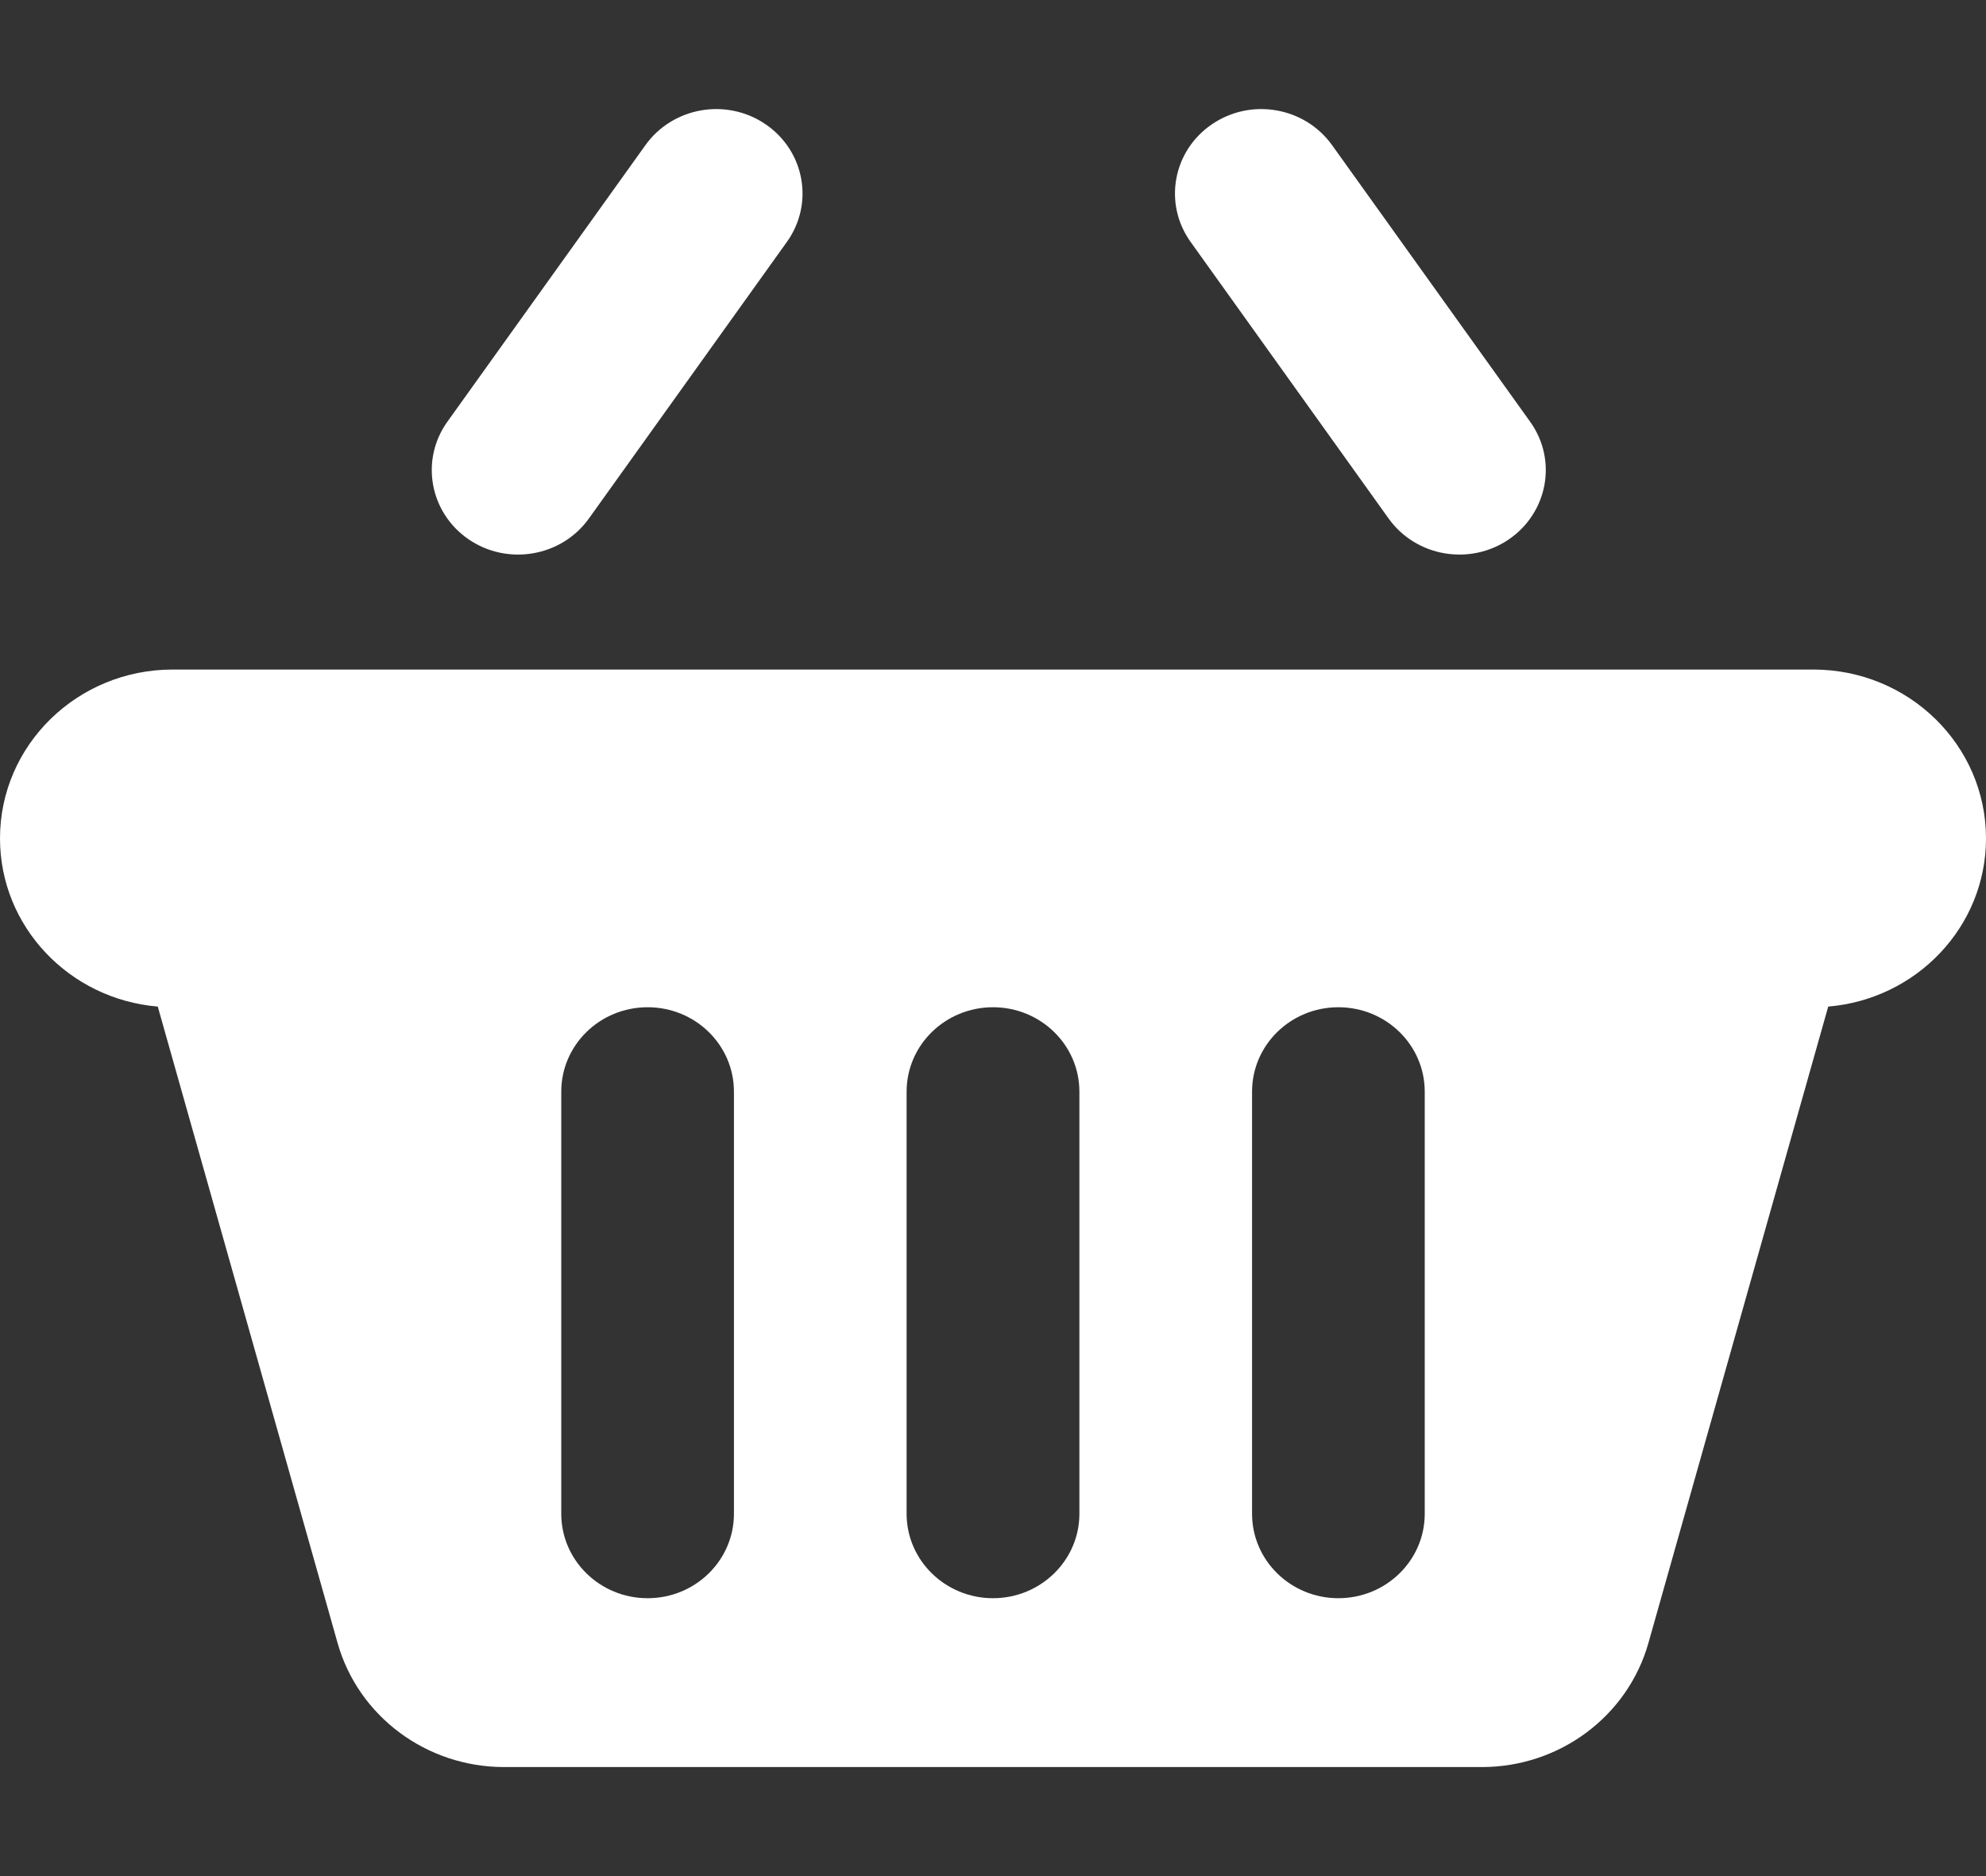 <svg width="18" height="17" viewBox="0 0 18 17" fill="none" xmlns="http://www.w3.org/2000/svg">
<rect x="0" y="0" width="18" height="17" fill="#333333" stroke="none"/>
<path d="M7.132 2.192C7.38 1.846 7.294 1.369 6.94 1.127C6.586 0.884 6.098 0.969 5.85 1.315L4.055 3.821C3.807 4.167 3.893 4.644 4.247 4.887C4.601 5.129 5.089 5.045 5.337 4.699L7.132 2.192Z" fill="white"/>
<path d="M10.791 2.192C10.543 1.846 10.629 1.369 10.983 1.127C11.337 0.884 11.825 0.969 12.073 1.315L13.868 3.821C14.117 4.167 14.03 4.644 13.676 4.887C13.322 5.129 12.834 5.045 12.586 4.699L10.791 2.192Z" fill="white"/>
<path fill-rule="evenodd" clip-rule="evenodd" d="M1.565 6.067C0.701 6.067 0 6.752 0 7.597C0 8.397 0.629 9.054 1.43 9.121L3.06 14.889C3.248 15.552 3.865 16.012 4.569 16.012H13.431C14.135 16.012 14.752 15.552 14.94 14.889L16.57 9.121C17.371 9.054 18 8.397 18 7.597C18 6.752 17.299 6.067 16.435 6.067H1.565ZM5.87 9.127C5.437 9.127 5.087 9.469 5.087 9.892V13.717C5.087 14.139 5.437 14.482 5.87 14.482C6.302 14.482 6.652 14.139 6.652 13.717V9.892C6.652 9.469 6.302 9.127 5.87 9.127ZM9 9.127C8.568 9.127 8.217 9.469 8.217 9.892V13.717C8.217 14.139 8.568 14.482 9 14.482C9.432 14.482 9.783 14.139 9.783 13.717V9.892C9.783 9.469 9.432 9.127 9 9.127ZM12.13 9.127C11.698 9.127 11.348 9.469 11.348 9.892V13.717C11.348 14.139 11.698 14.482 12.13 14.482C12.563 14.482 12.913 14.139 12.913 13.717V9.892C12.913 9.469 12.563 9.127 12.13 9.127Z" fill="white"/>
</svg>
